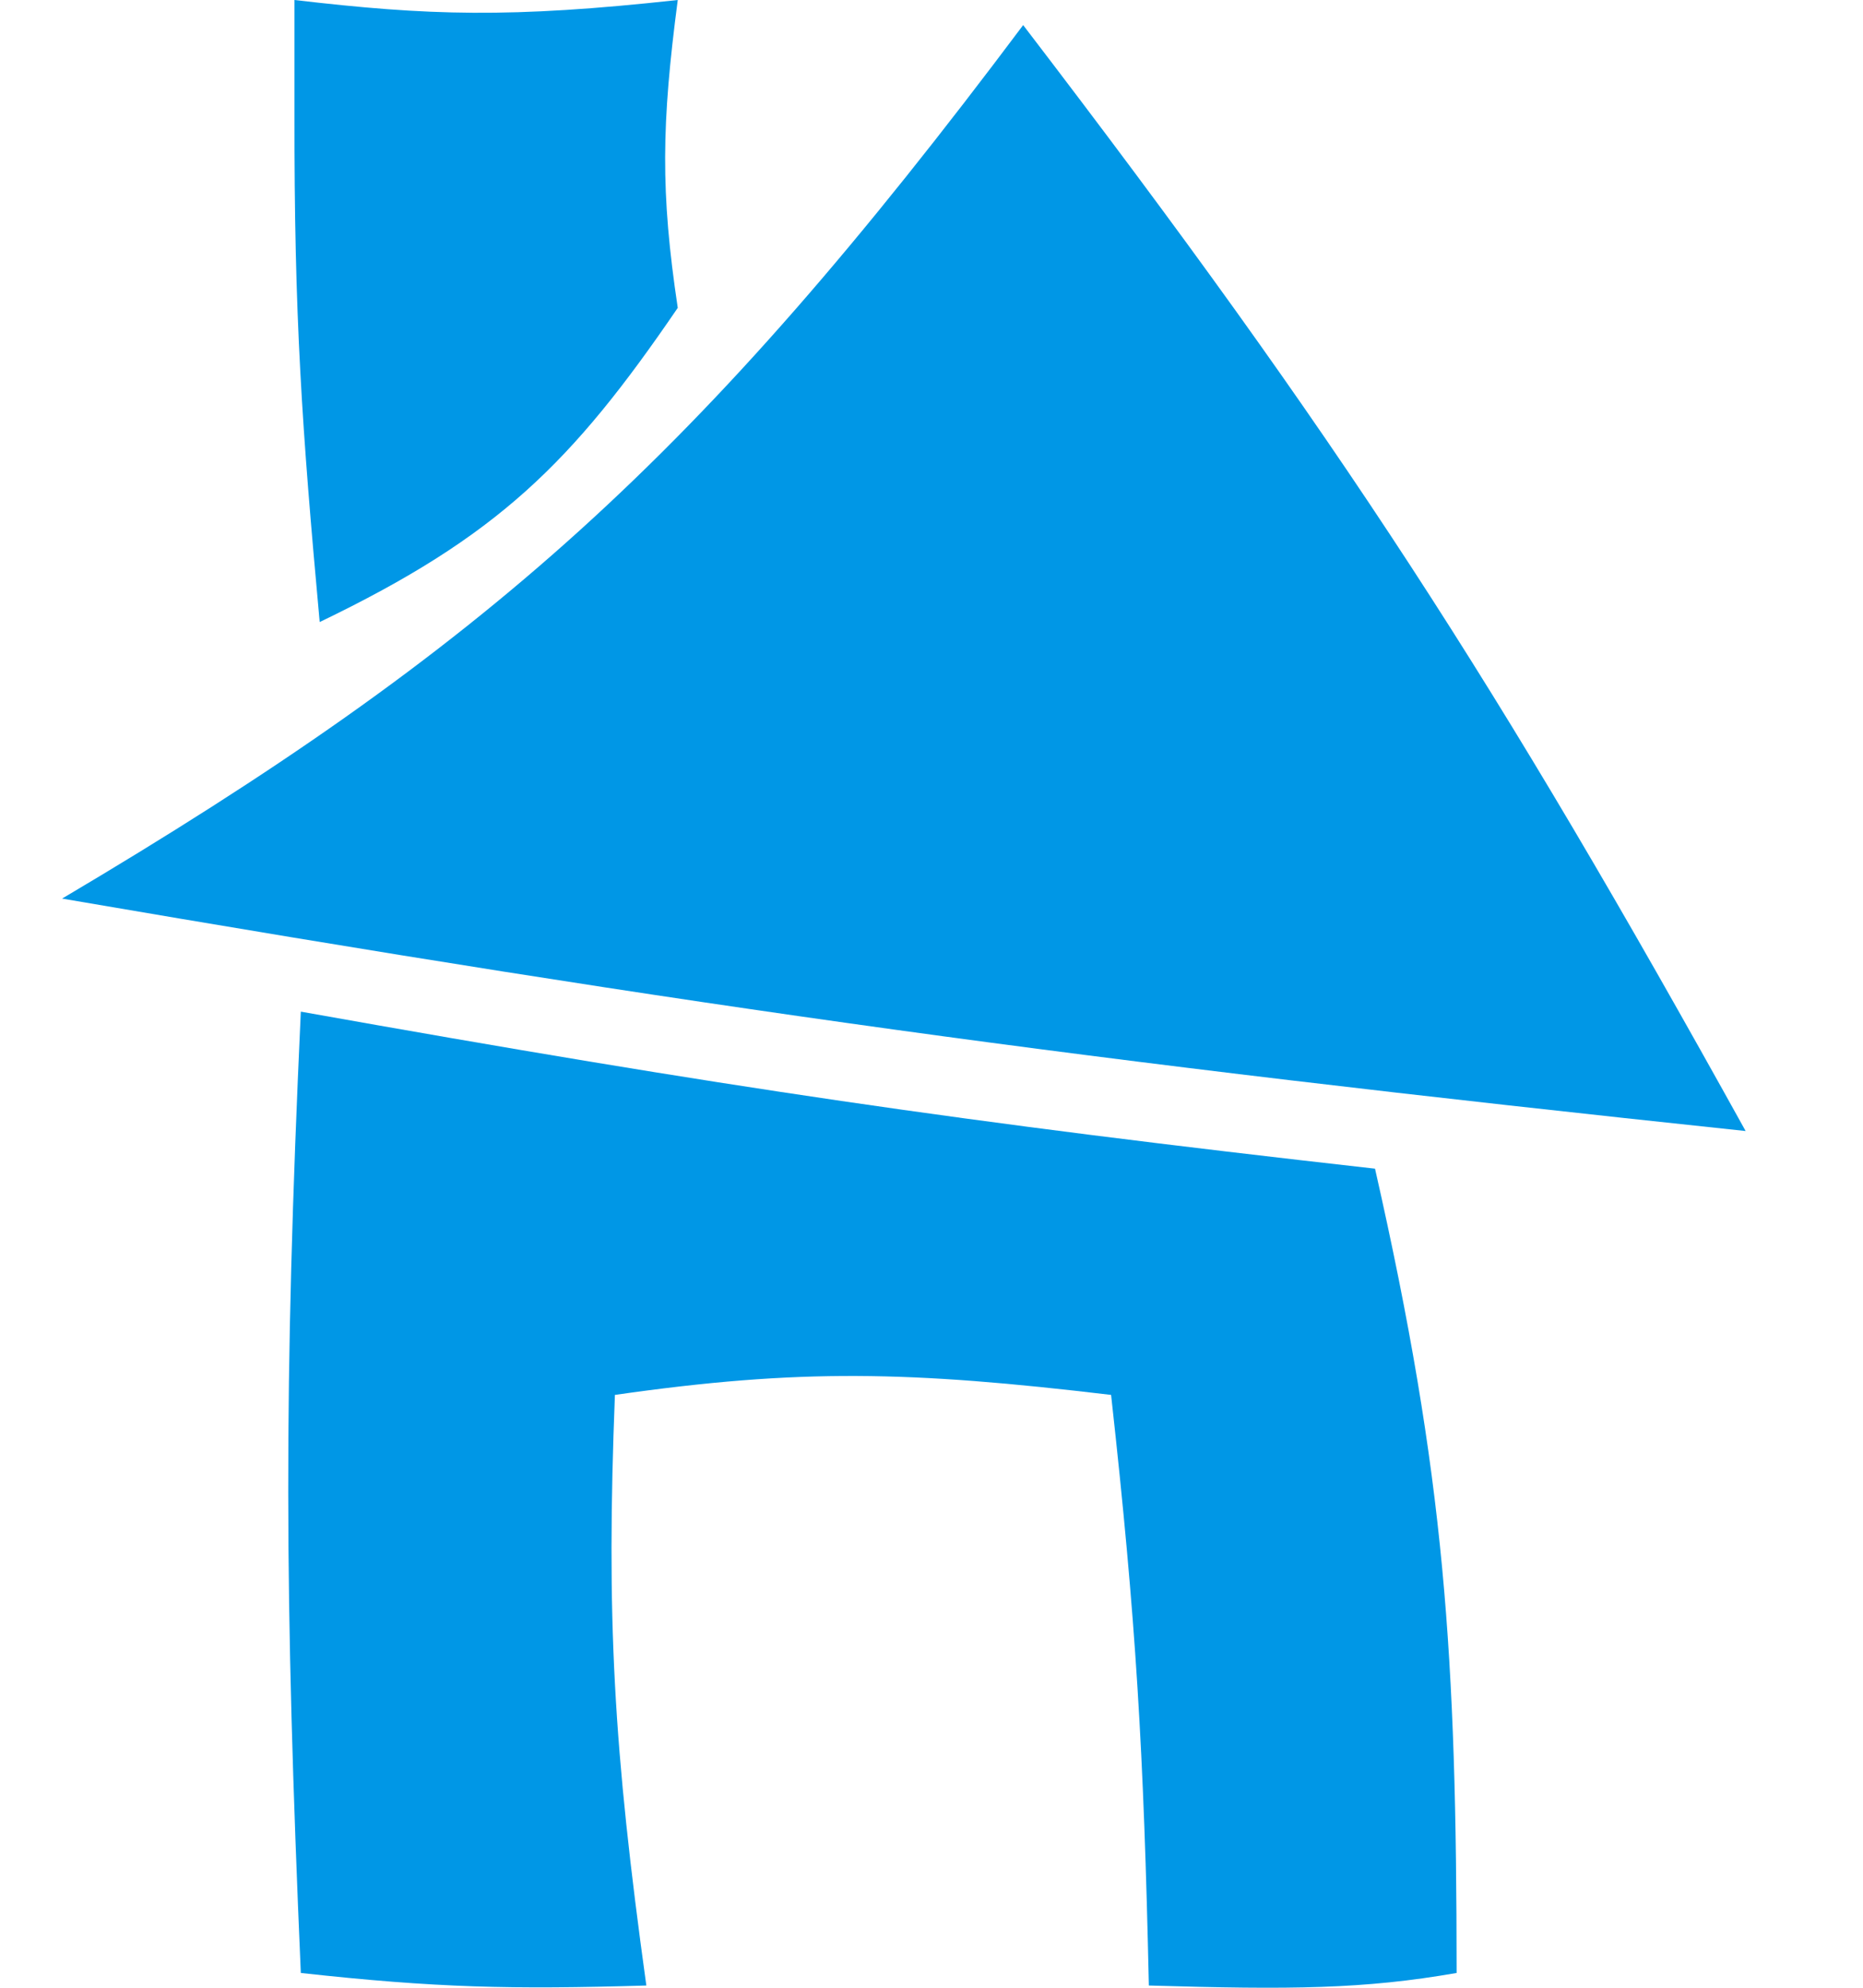 <svg width="15" height="16" viewBox="0 0 15 16" fill="none" xmlns="http://www.w3.org/2000/svg">
<path d="M14.055 9.104C8.661 8.533 5.694 8.122 0.5 7.233C3.915 5.211 5.621 3.694 8.238 0.202C10.798 3.545 12.057 5.501 14.055 9.104Z" fill="#0097E6"/>
<path d="M2.574 5.007C2.431 3.442 2.368 2.555 2.371 0.91V0C3.451 0.126 4.104 0.148 5.457 0C5.326 1 5.317 1.545 5.457 2.478C4.604 3.728 4.009 4.317 2.574 5.007Z" fill="#0097E6"/>
<path d="M11.071 9.407C7.73 9.031 5.835 8.751 2.422 8.143C2.283 11.165 2.291 12.859 2.422 15.881C3.511 16.001 4.119 16.014 5.204 15.982C4.938 14.063 4.881 13.023 4.951 11.228C6.44 11.015 7.322 11.035 8.946 11.228C9.148 13.053 9.209 14.097 9.25 15.982C10.398 16.016 10.983 16.011 11.728 15.881C11.727 13.324 11.637 11.901 11.071 9.407Z" fill="#0097E6"/>
</svg>

